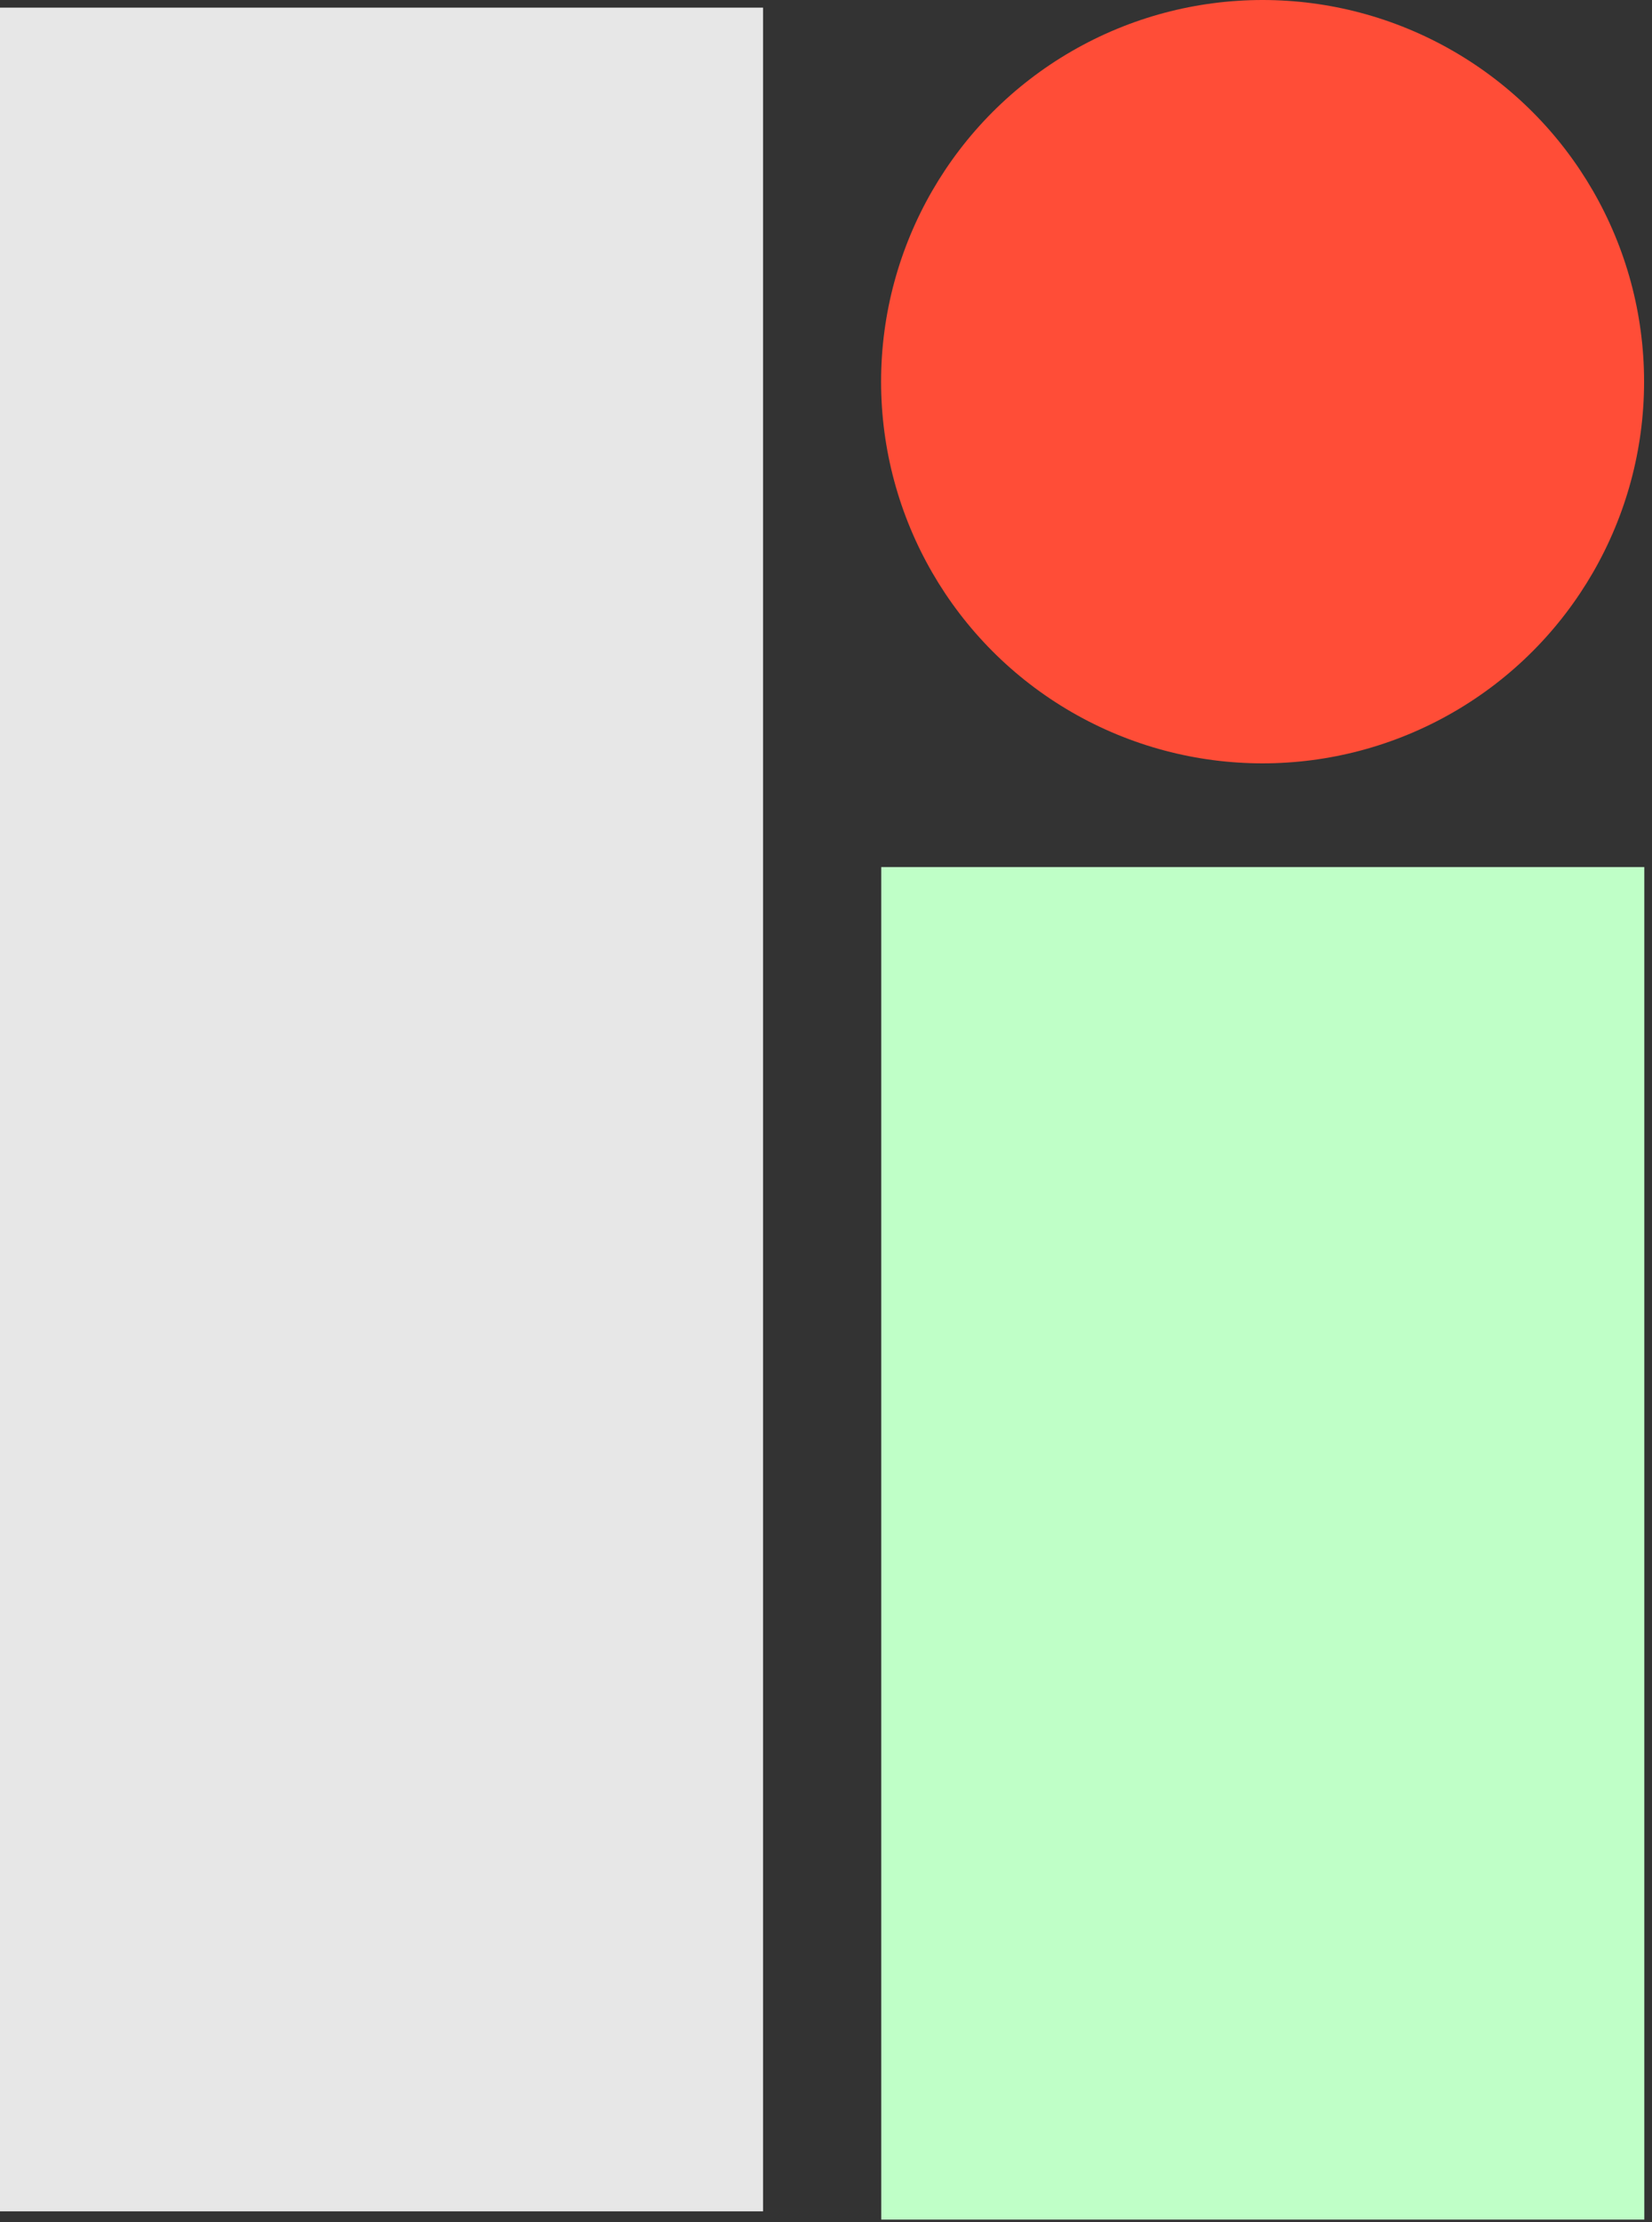 <?xml version="1.0" encoding="UTF-8"?>
<svg width="29px" height="39px" viewBox="0 0 29 39" version="1.1" xmlns="http://www.w3.org/2000/svg" xmlns:xlink="http://www.w3.org/1999/xlink">
    <rect x="0" y="0" width="29" height="39" fill="#333333" stroke="none"/>
    <!-- Generator: Sketch 57.1 (83088) - https://sketch.com -->
    <title>icone@1x</title>
    <desc>Created with Sketch.</desc>
    <g id="Design" stroke="none" stroke-width="1" fill="none" fill-rule="evenodd">
        <g id="1c-Home-Unlatch-DropdownFeatures-" transform="translate(-456, -153)">
            <g id="Group" transform="translate(81, 153)">
                <g id="2" transform="translate(375, 0)">
                    <g id="icone">
                        <rect id="Rectangle-Copy-15" fill="#BFFFC7" x="15.47" y="15.218" width="13.395" height="23.739"></rect>
                        <rect id="Rectangle-Copy-15" fill="#E7E7E7" x="-1.42108547e-13" y="0.134" width="13.395" height="38.678"></rect>
                        <ellipse id="Oval" fill="#FF4D37" cx="22.164" cy="6.699" rx="6.697" ry="6.699"></ellipse>
                    </g>
                </g>
            </g>
        </g>
    </g>
</svg>